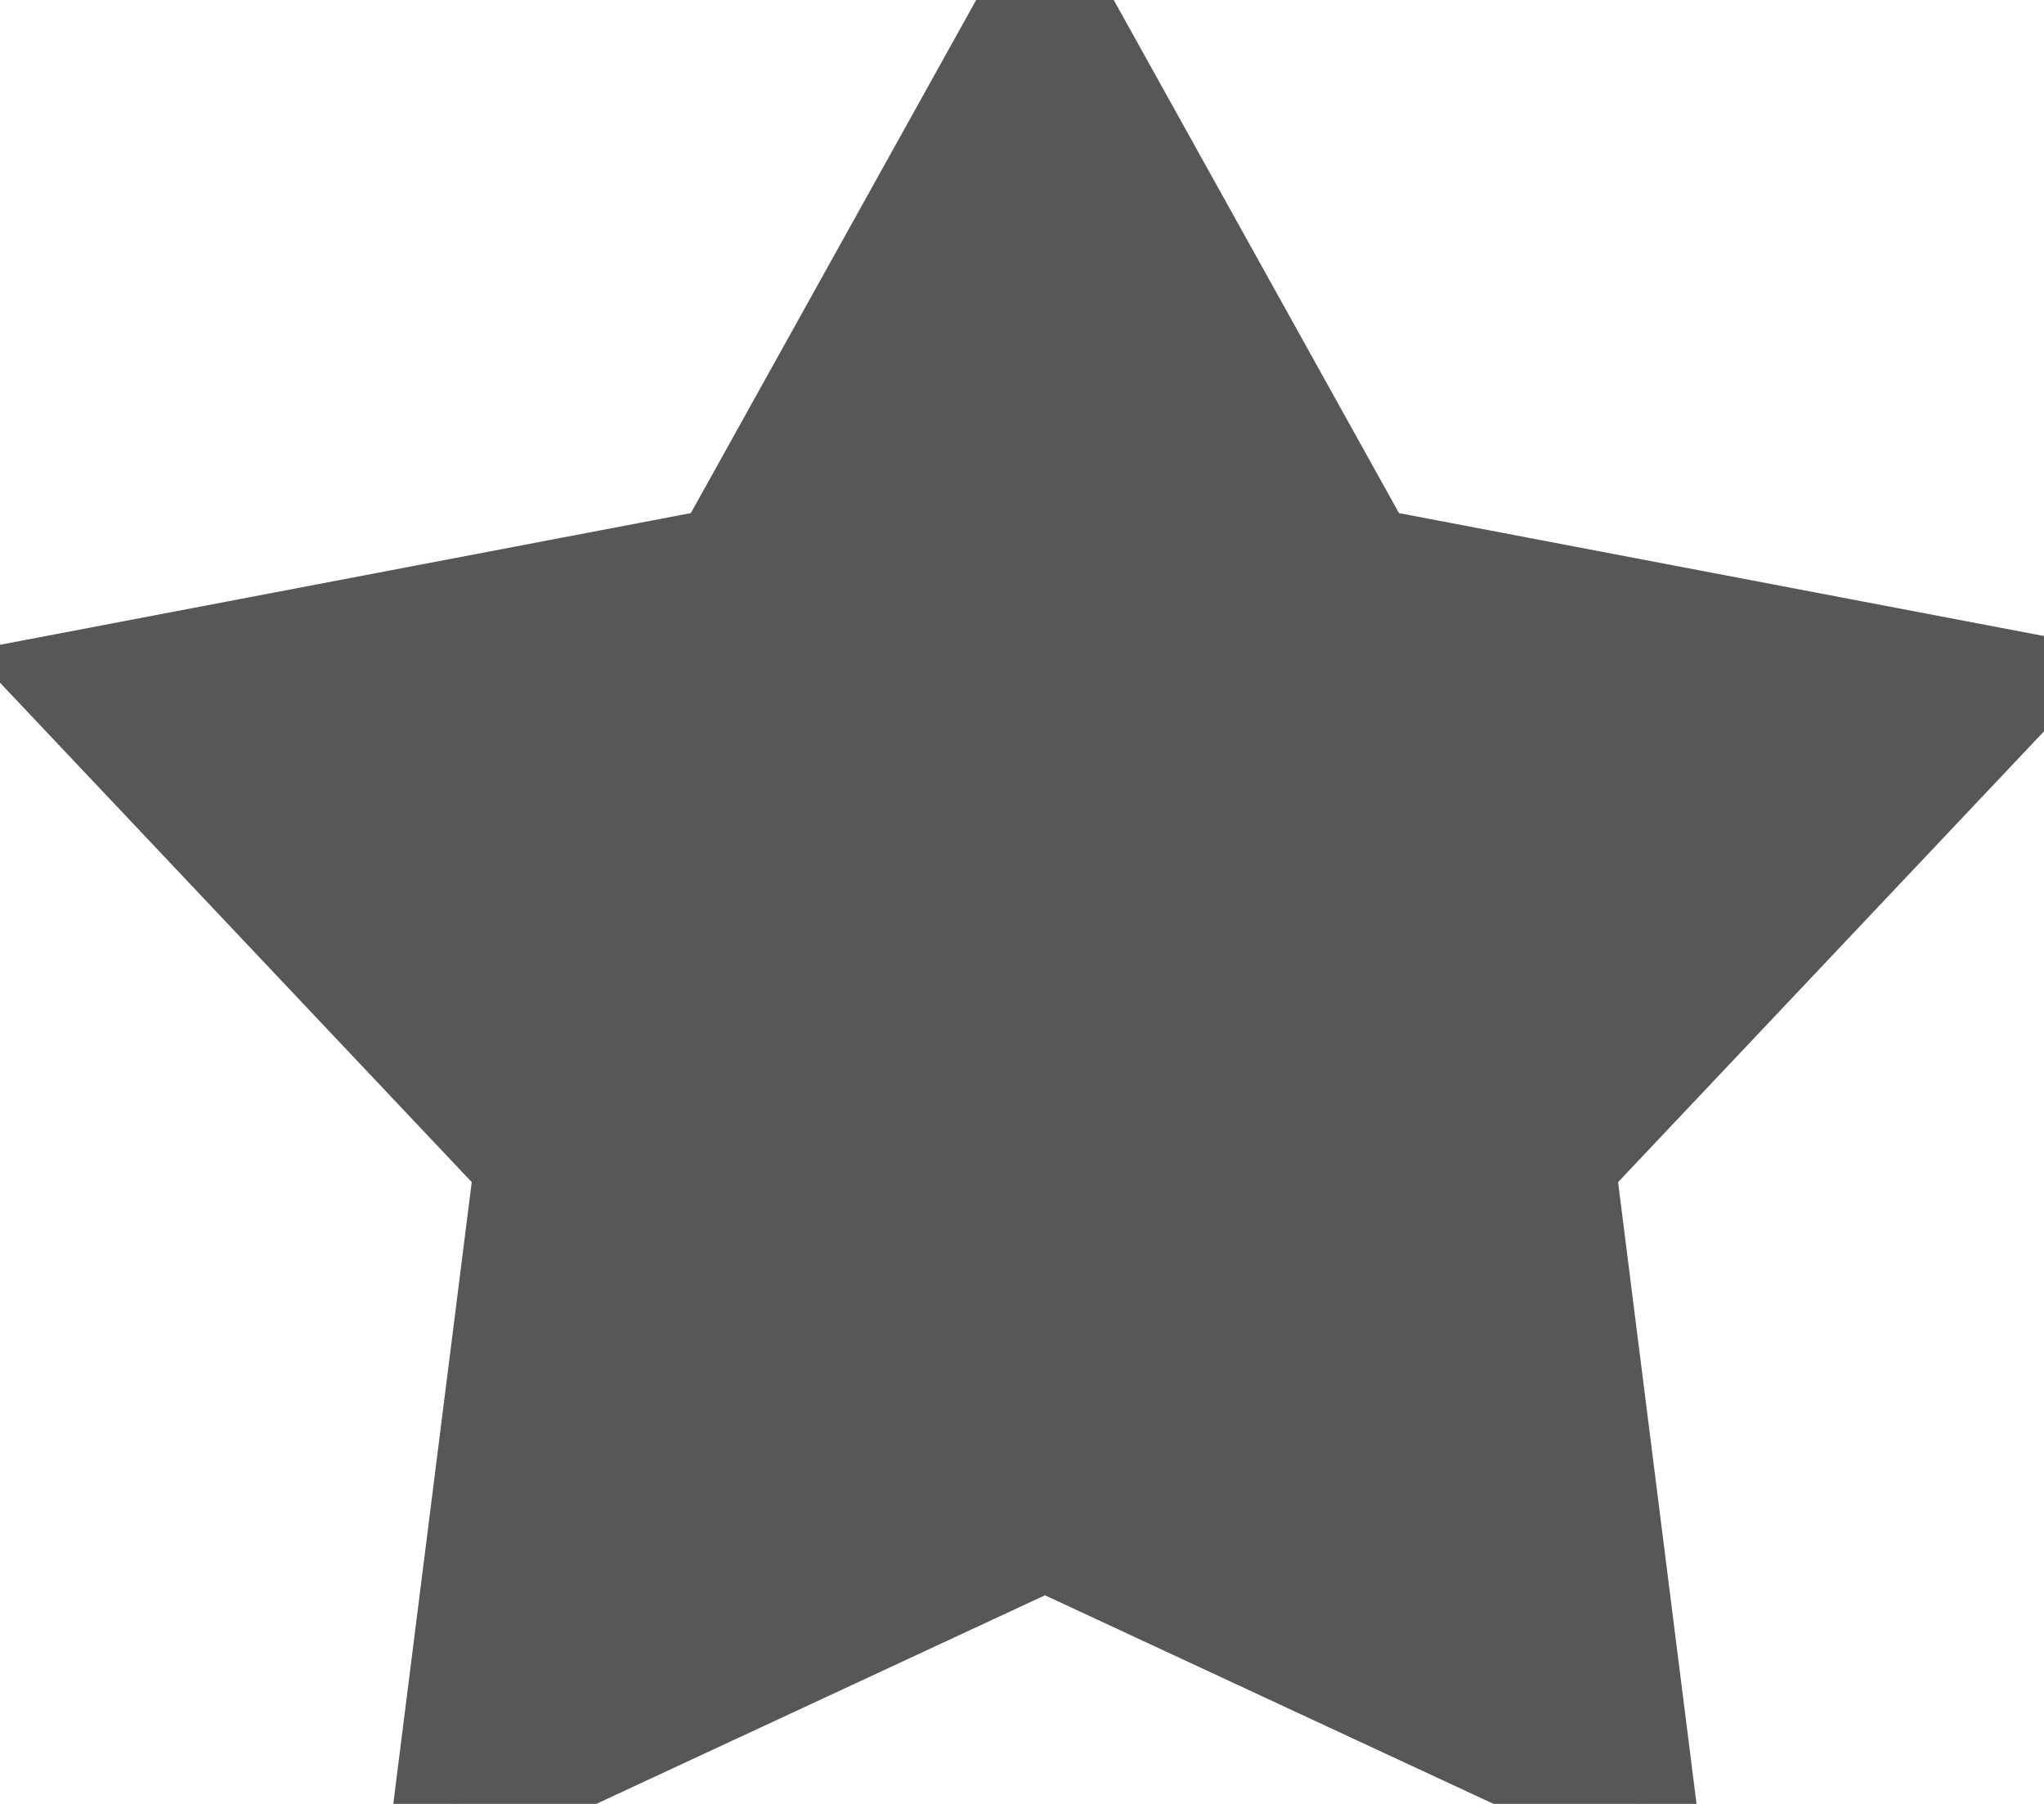 <svg xmlns="http://www.w3.org/2000/svg" width="17" height="15"><path fill="#575757" stroke="#575757" d="M8.691 0l2.621 4.714 5.332 1.016-3.712 3.928.674 5.341-4.915-2.285-4.916 2.285.674-5.341L.738 5.73l5.331-1.016L8.691 0"/></svg>